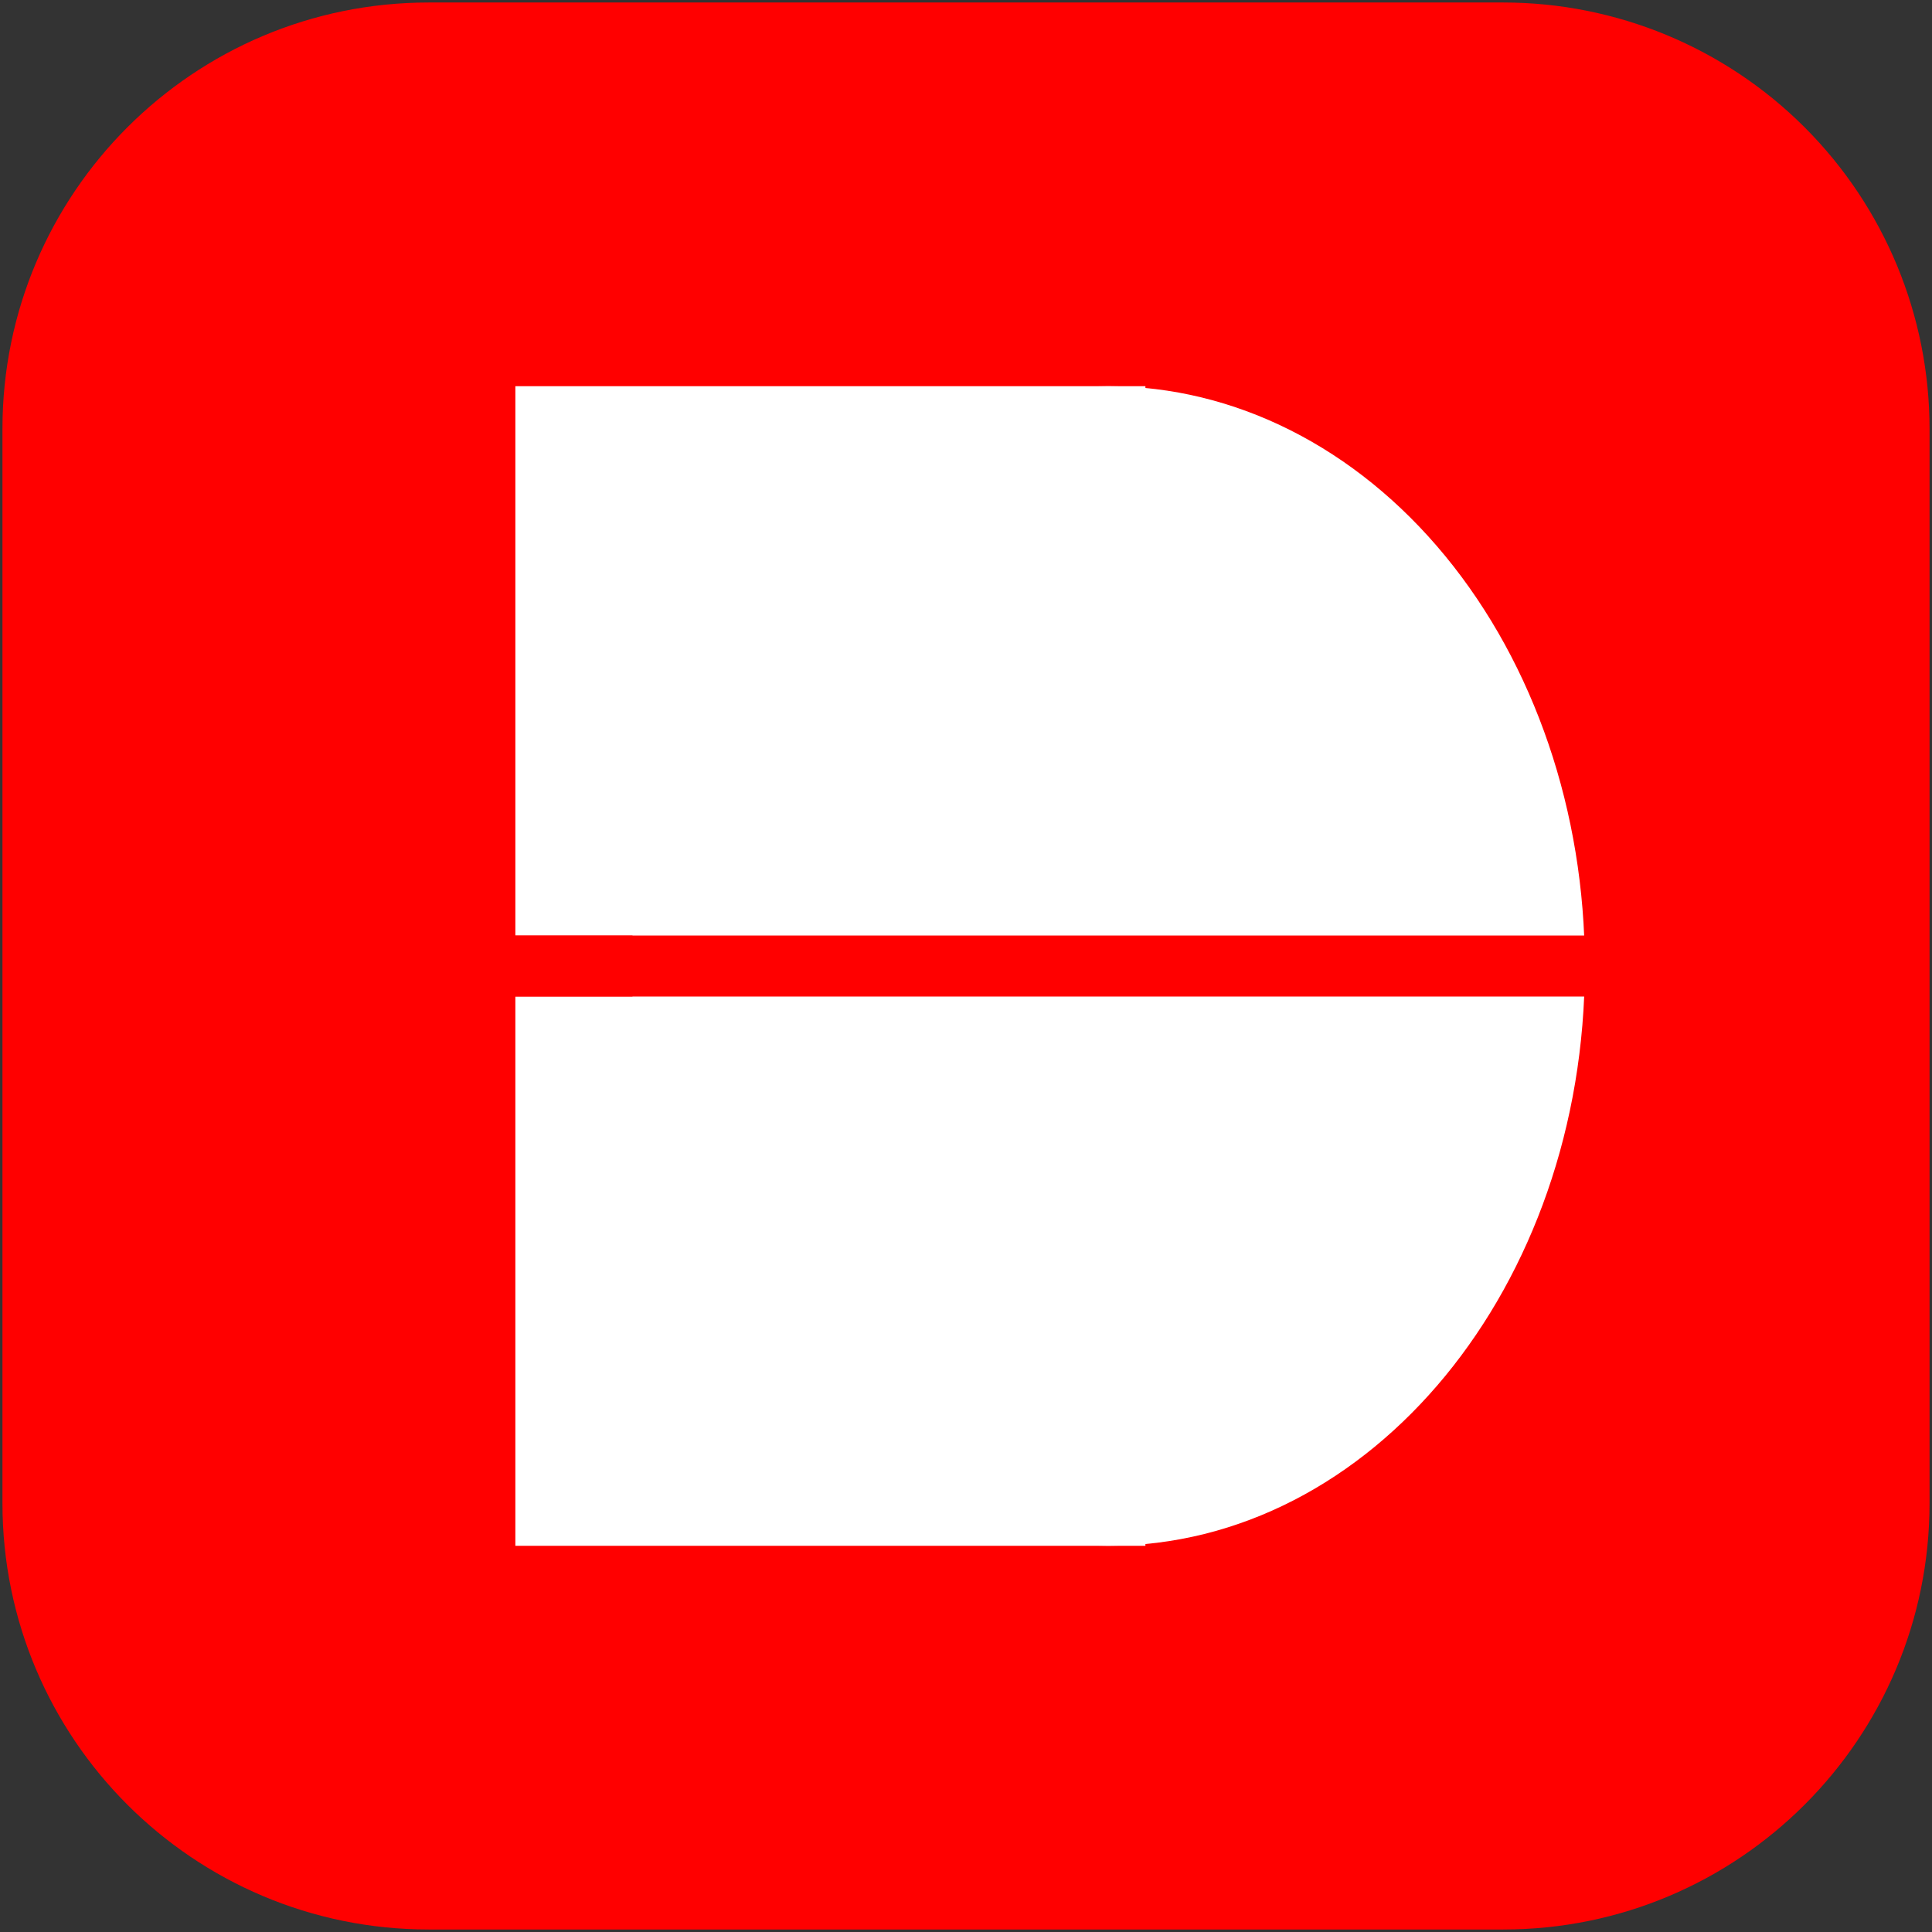 <svg version="1.1" viewBox="0.0 0.0 720.0 720.0" fill="none" stroke="none" stroke-linecap="square" stroke-miterlimit="10" xmlns:xlink="http://www.w3.org/1999/xlink" xmlns="http://www.w3.org/2000/svg"><rect x="0.0" y="0.0" width="720.0" height="720.0" fill="#333333" stroke="none"/><clipPath id="p.0"><path d="m0 0l720.0 0l0 720.0l-720.0 0l0 -720.0z" clip-rule="nonzero"/></clipPath><g clip-path="url(#p.0)"><path fill="#000000" fill-opacity="0.0" d="m0 0l720.0 0l0 720.0l-720.0 0z" fill-rule="evenodd"/><path fill="#ff0000" d="m0.914 159.811l0 0c0 -87.748 71.134 -158.882 158.882 -158.882l400.41 0l0 0c42.138 0 82.55 16.739 112.346 46.535c29.796 29.796 46.535 70.208 46.535 112.346l0 400.378c0 87.748 -71.134 158.882 -158.882 158.882l-400.41 0c-87.748 0 -158.882 -71.134 -158.882 -158.882z" fill-rule="evenodd"/><path fill="#ffffff" d="m235.47 360l0 0c0 -119.328 79.503 -216.063 177.575 -216.063l0 0c47.096 0 92.263 22.764 125.564 63.283c33.302 40.52 52.01 95.476 52.01 152.78l0 0c0 119.328 -79.503 216.063 -177.575 216.063l0 0c-98.072 0 -177.575 -96.735 -177.575 -216.063z" fill-rule="evenodd"/><path fill="#ffffff" d="m192.06 143.925l234.803 0l0 204.724l-234.803 0z" fill-rule="evenodd"/><path fill="#ffffff" d="m192.059 371.35l234.803 0l0 204.724l-234.803 0z" fill-rule="evenodd"/><path fill="#ff0000" d="m105.236 348.64l597.921 0l0 22.74l-597.921 0z" fill-rule="evenodd"/></g></svg>